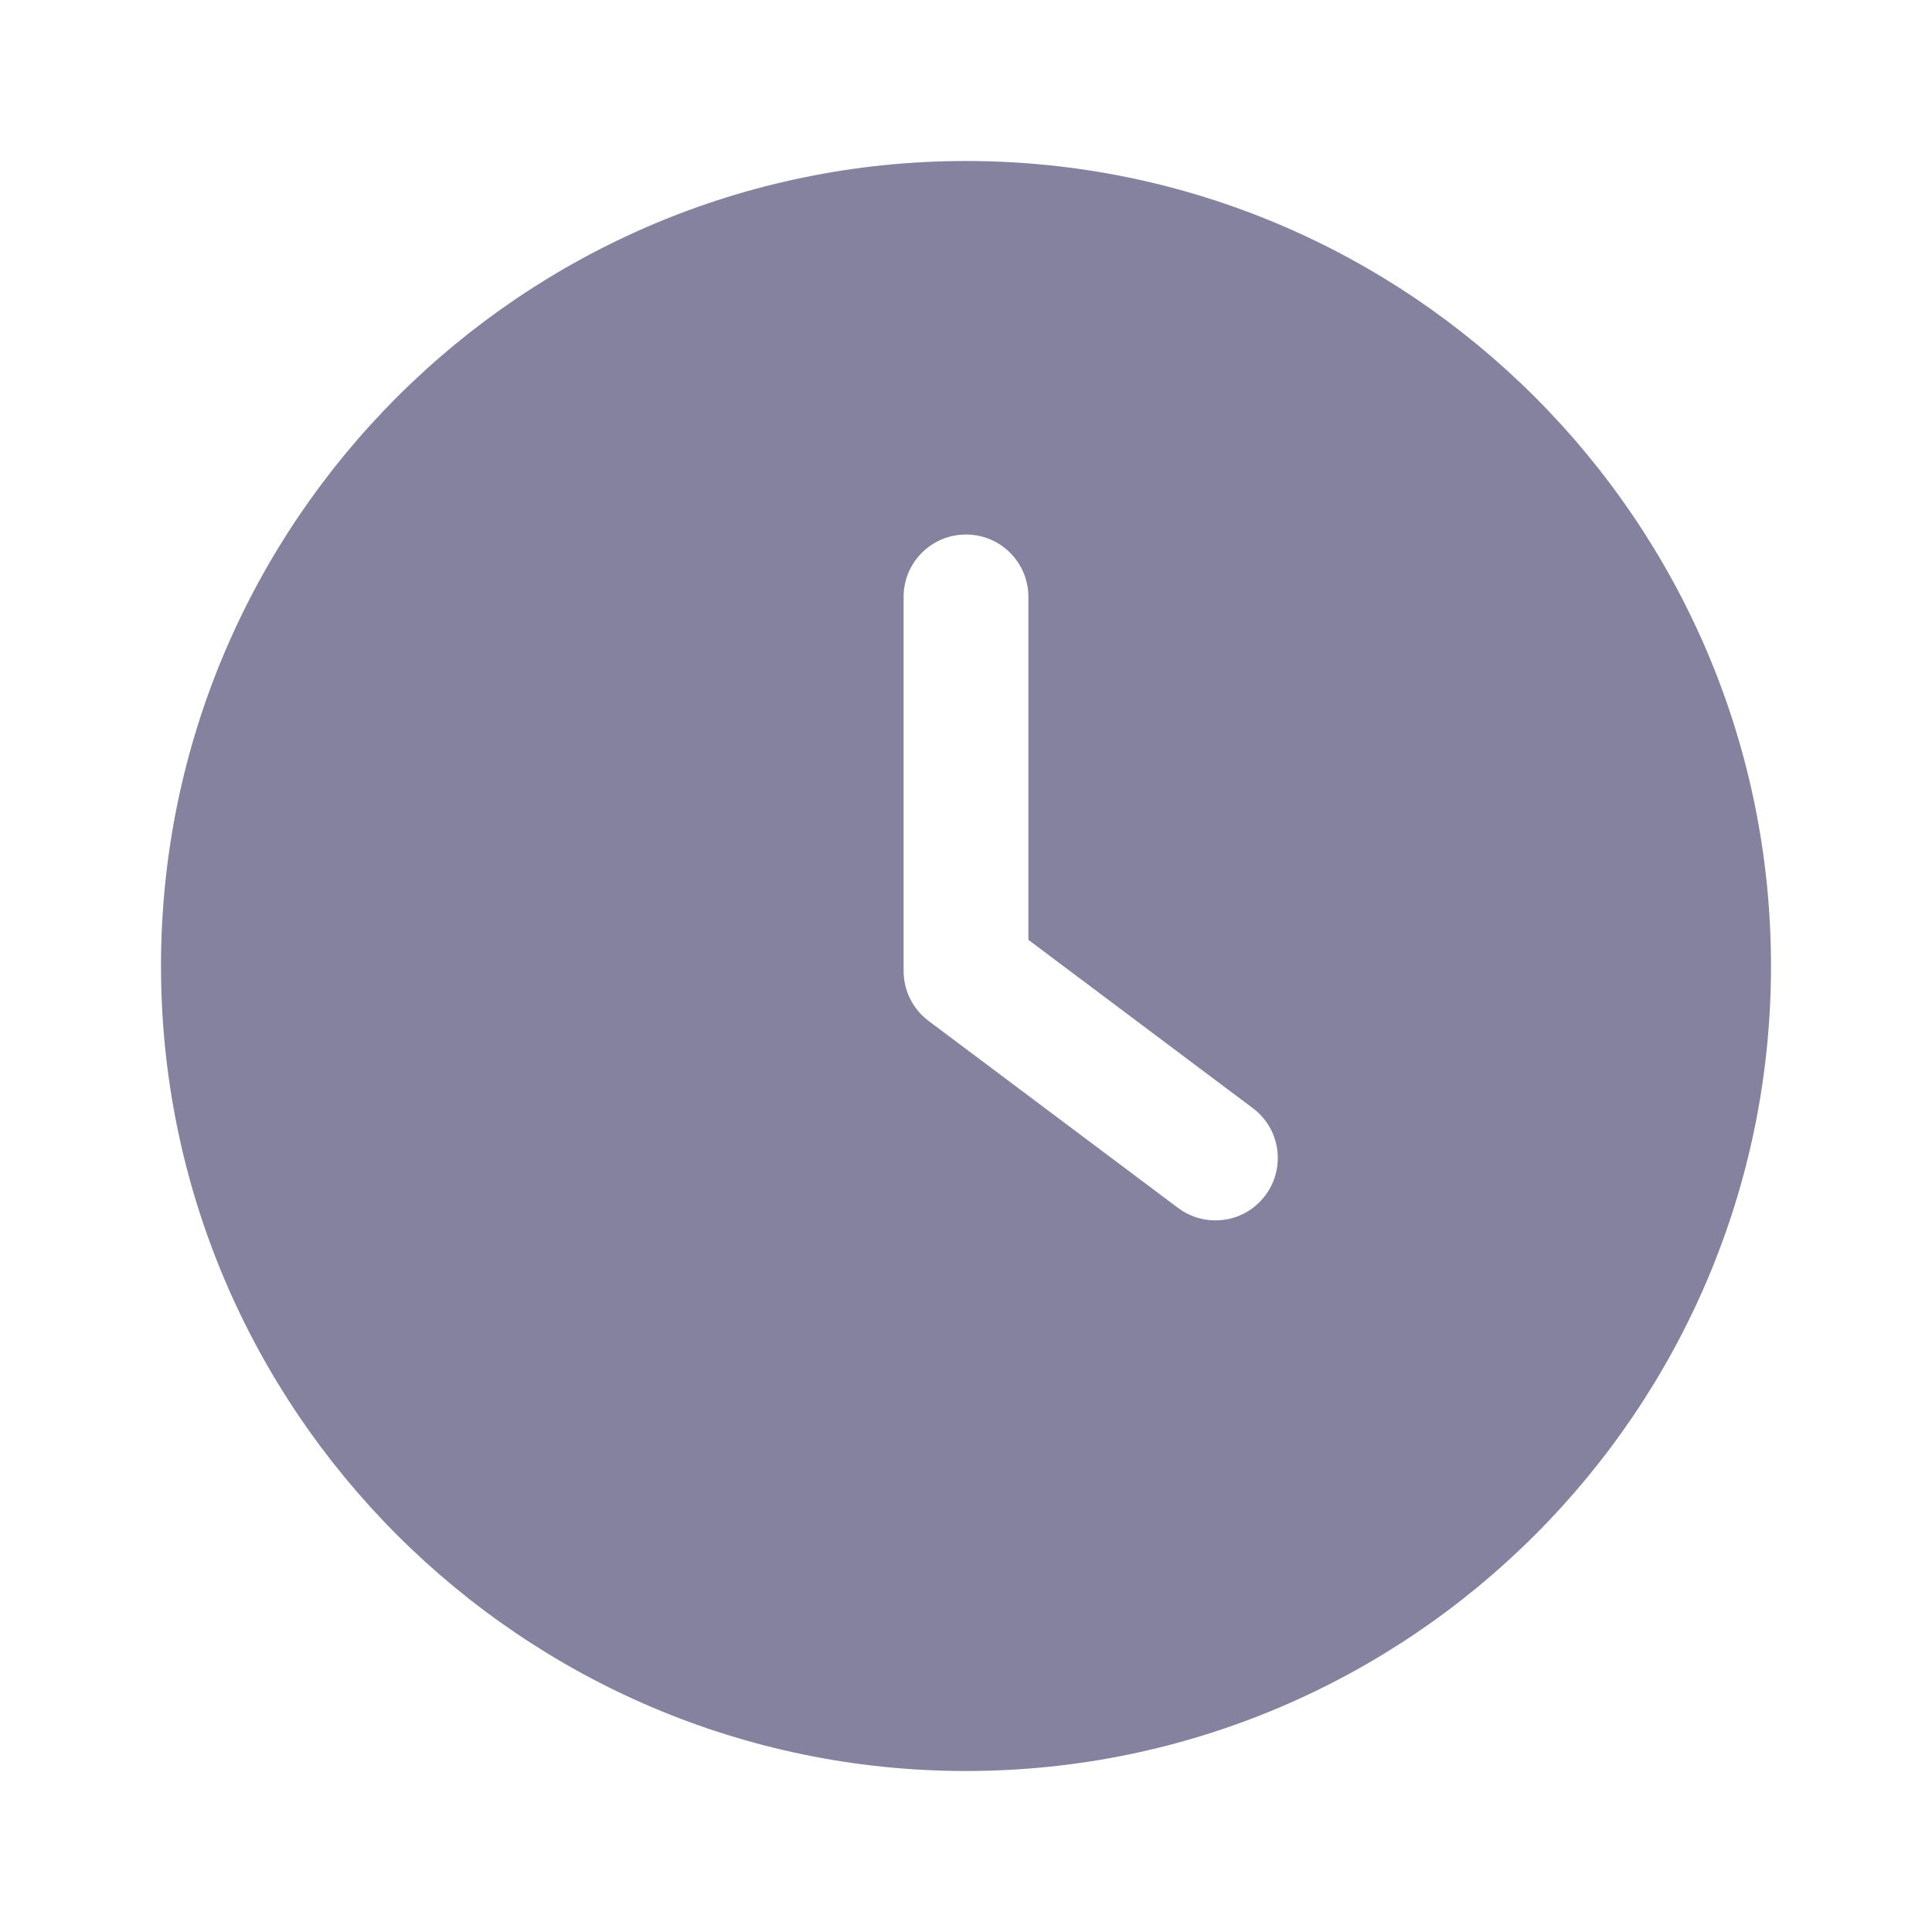 <svg xmlns="http://www.w3.org/2000/svg" width="24" height="24" viewBox="0 0 24 24">
    <defs>
        <filter id="9o0ongreda">
            <feColorMatrix in="SourceGraphic" values="0 0 0 0 0.286 0 0 0 0 0.314 0 0 0 0 0.341 0 0 0 1 0"/>
        </filter>
    </defs>
    <g fill="none" fill-rule="evenodd">
        <g>
            <g filter="url(#9o0ongreda)" transform="translate(-1092 -112) translate(1076 104)">
                <path d="M0 0H24V24H0z"/>
                <path fill="#84829E" d="M31.563 21.766l-2.788-2.091v-4.26c0-.429-.347-.775-.775-.775-.428 0-.775.346-.775.774v4.648c0 .244.115.474.31.62l3.099 2.323c.139.105.302.155.464.155.236 0 .468-.106.62-.31.257-.342.188-.828-.155-1.084zM28 10c5.514 0 10 4.486 10 10s-4.486 10-10 10-10-4.486-10-10 4.486-10 10-10z"/>
            </g>
        </g>
    </g>
</svg>
